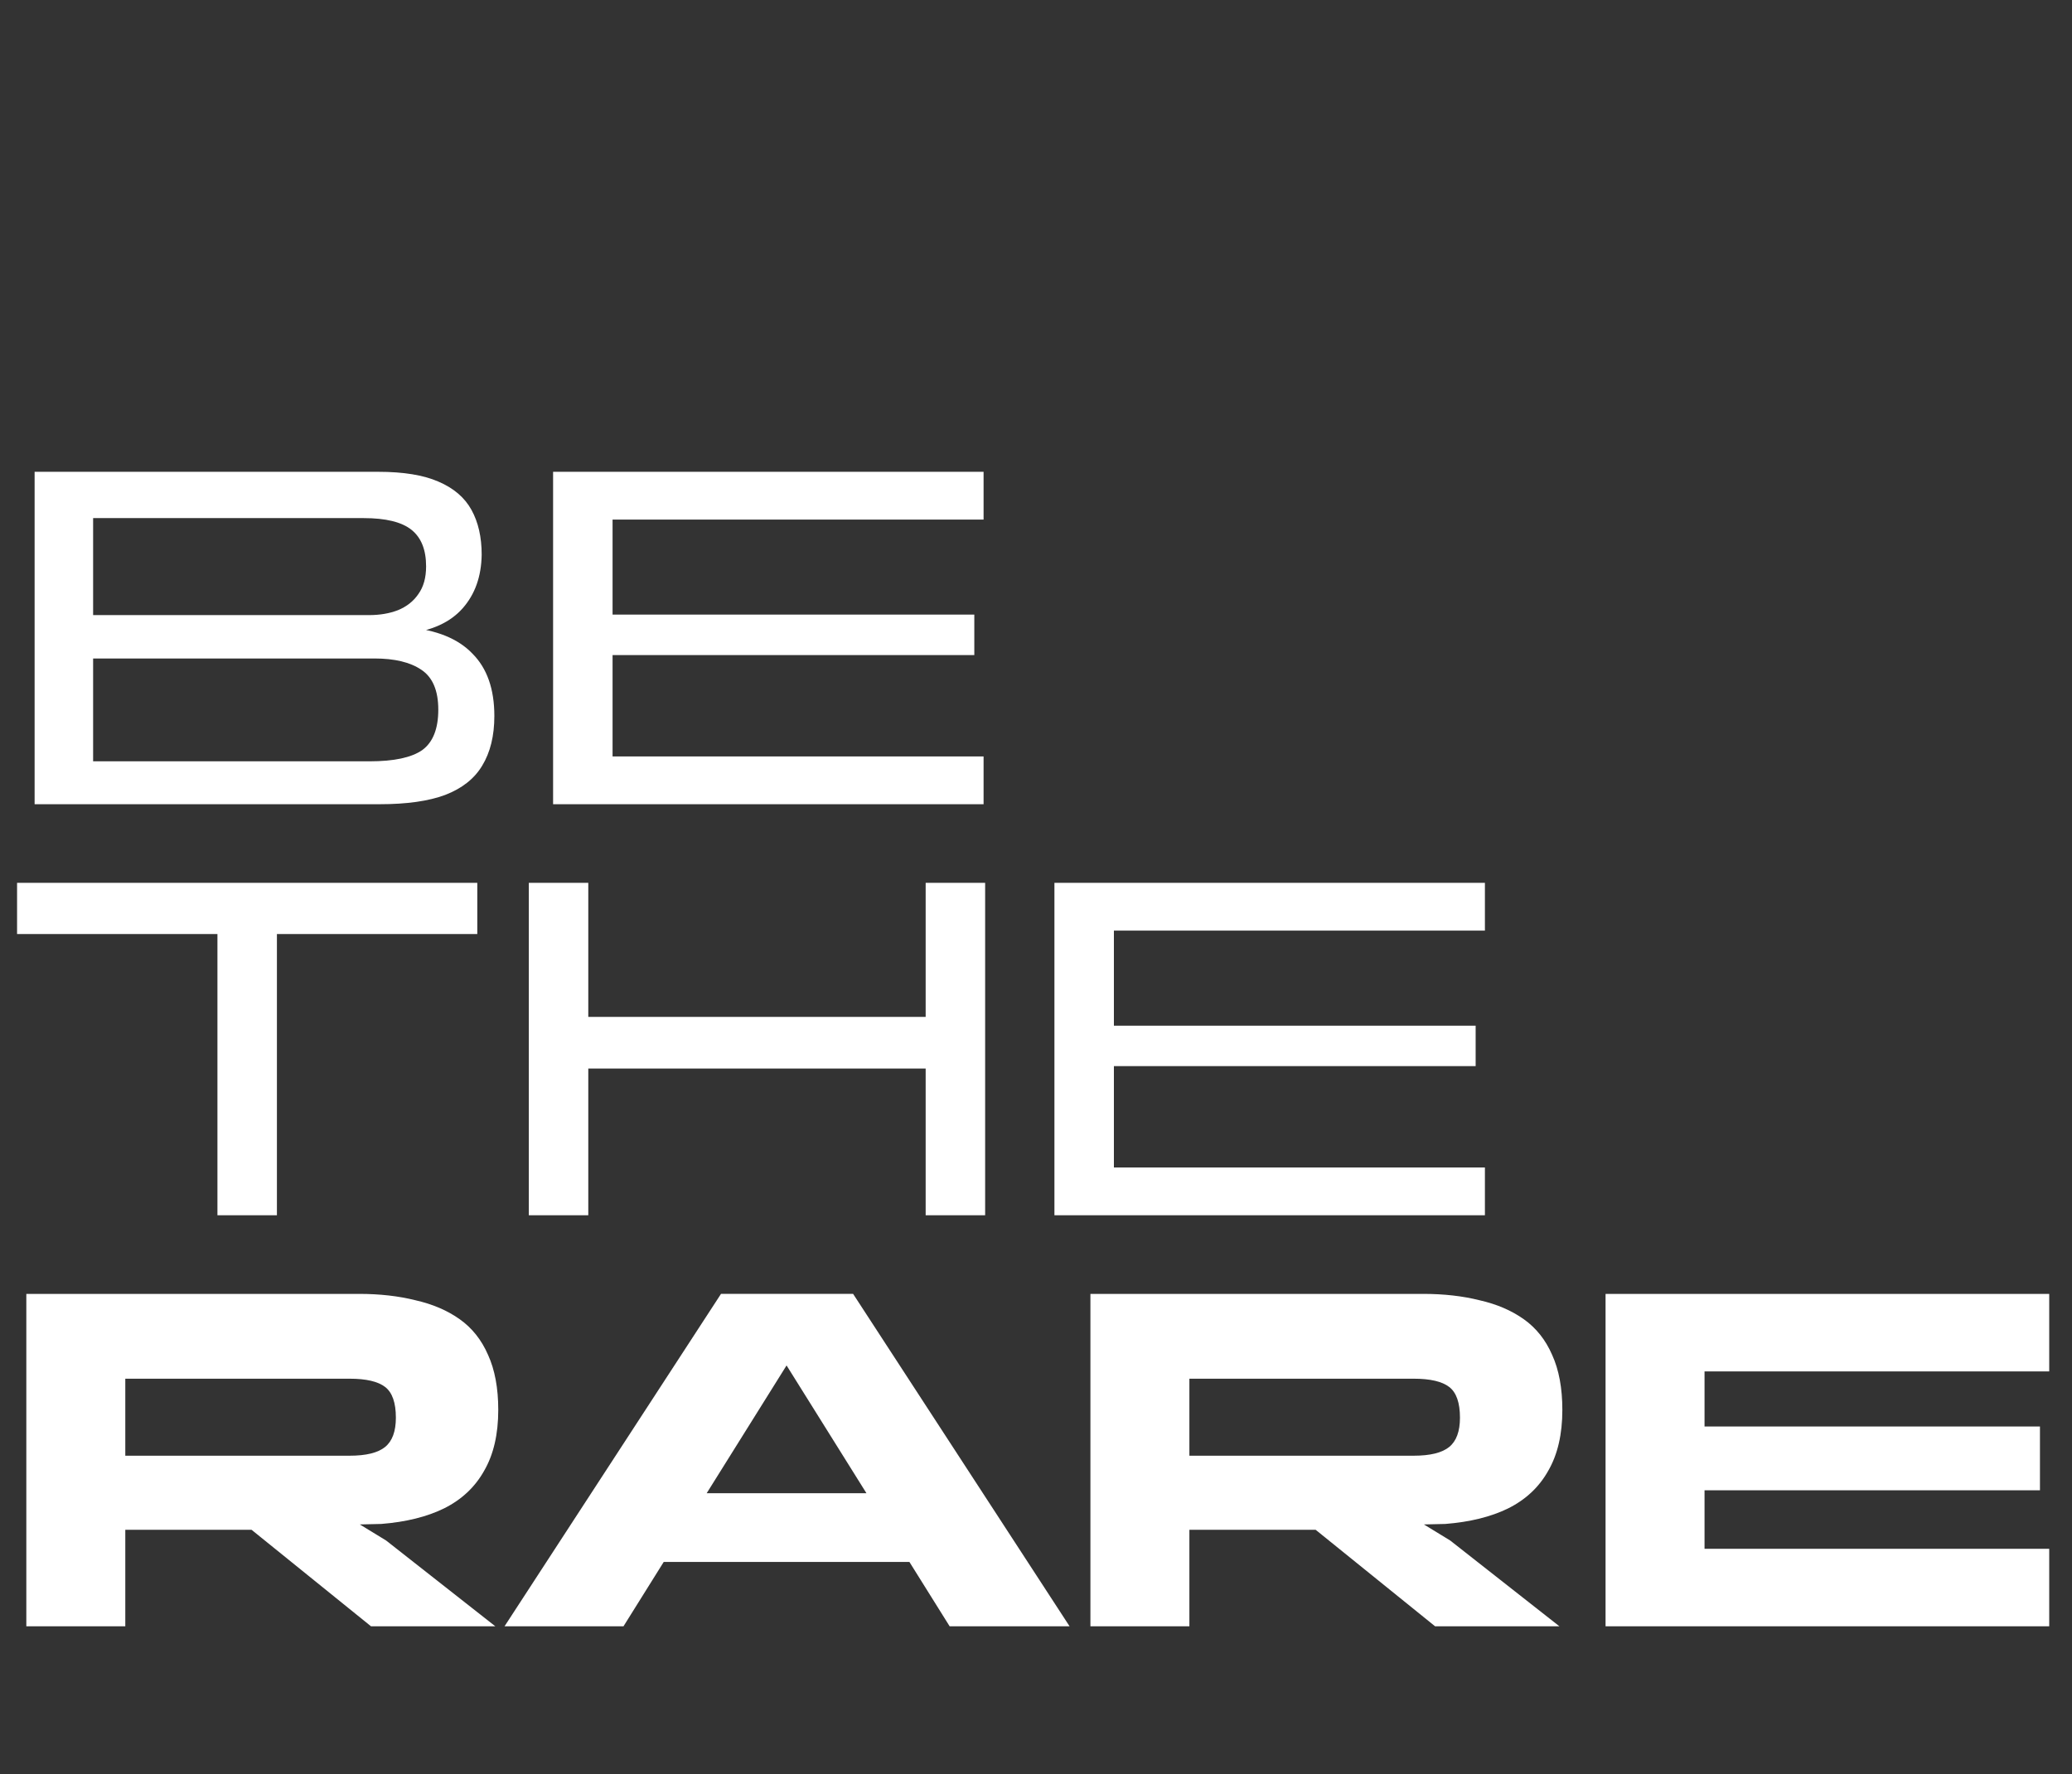 <svg width="1275" height="1092" fill="none" xmlns="http://www.w3.org/2000/svg"><rect width="100%" height="100%" fill="#333333" stroke="none"/><path d="M233.7 495H21.3V290.4h211.5c15.4 0 27.7 2 36.9 6 9.4 4 16.2 9.8 20.4 17.4 4.2 7.6 6.3 16.8 6.3 27.6-.2 13.4-4.1 24.4-11.7 33-7.6 8.6-18.9 13.8-33.9 15.6v-3.9c17.8 1.6 31.1 7 39.9 16.2 9 9 13.5 21.8 13.5 38.4 0 12.2-2.5 22.4-7.5 30.6-4.8 8-12.4 14-22.8 18-10.2 3.8-23.6 5.7-40.2 5.7Zm-3.3-89.7H57.3v63.3h170.1c15 0 25.8-2.3 32.4-6.9 6.6-4.8 9.9-13.1 9.9-24.9 0-11.8-3.5-20-10.5-24.6-6.8-4.6-16.4-6.9-28.8-6.9Zm-6.6-86.4H57.3v59.7h169.8c6.6 0 12.5-1 17.7-3 5.4-2.2 9.6-5.5 12.6-9.9 3.2-4.4 4.8-10.1 4.8-17.1 0-10.2-3-17.7-9-22.5-6-4.8-15.8-7.2-29.4-7.2ZM605.243 495h-264.9V290.4h264.9v29.4h-228.3v58.5h222.6v24.9h-222.6v62.4h228.3V495ZM133.8 574.9H10.5v-31.5h283.2v31.5H170.4V748h-36.6V574.9ZM362.002 748h-36.6V543.4h36.6v82.5h207.6v-82.5h36.6V748h-36.6v-90.3h-207.6V748Zm551.737 0h-264.9V543.4h264.9v29.4h-228.3v58.5h222.6v24.9h-222.6v62.4h228.3V748ZM77.1 1001H16.2V796.4h204.9c12.6 0 24.1 1.3 34.5 3.9 10.6 2.4 19.7 6.3 27.3 11.7 7.6 5.4 13.4 12.7 17.4 21.9 4.2 9.2 6.3 20.5 6.3 33.9 0 15-2.9 27.5-8.7 37.5-5.6 10-13.8 17.7-24.6 23.1-10.6 5.2-23.5 8.4-38.7 9.6l-13.2.3 16.2 9.9 67.2 52.8h-76.5l-73.5-59.4H77.1v59.4Zm0-152.4V896h138c10.2 0 17.5-1.8 21.9-5.4 4.4-3.6 6.6-9.6 6.6-18 0-9.2-2.2-15.5-6.6-18.9-4.4-3.4-11.7-5.1-21.9-5.1h-138Zm517.763 112.8h-216.9v-42.3h216.9v42.3Zm-88.5-165-1.2 10.2-121.5 194.4h-73.201l133.201-204.6h62.7Zm78 204.6-121.5-194.4-.6-10.2h62.7l133.2 204.6h-73.8Zm147.522 0h-60.9V796.4h204.9c12.6 0 24.1 1.3 34.5 3.9 10.6 2.4 19.7 6.3 27.3 11.7 7.6 5.4 13.4 12.7 17.4 21.9 4.2 9.2 6.3 20.5 6.3 33.9 0 15-2.9 27.5-8.7 37.5-5.6 10-13.8 17.7-24.6 23.1-10.6 5.2-23.5 8.4-38.7 9.6l-13.2.3 16.2 9.9 67.2 52.8h-76.5l-73.5-59.4h-77.7v59.4Zm0-152.4V896h138c10.2 0 17.5-1.8 21.9-5.4 4.4-3.6 6.6-9.6 6.6-18 0-9.2-2.2-15.5-6.6-18.9-4.4-3.4-11.7-5.1-21.9-5.1h-138ZM1260.98 1001H987.977V796.4h273.003v47.7h-212.1V878h206.4v39.3h-206.4v36h212.1v47.7Z" fill="#fff"/></svg>